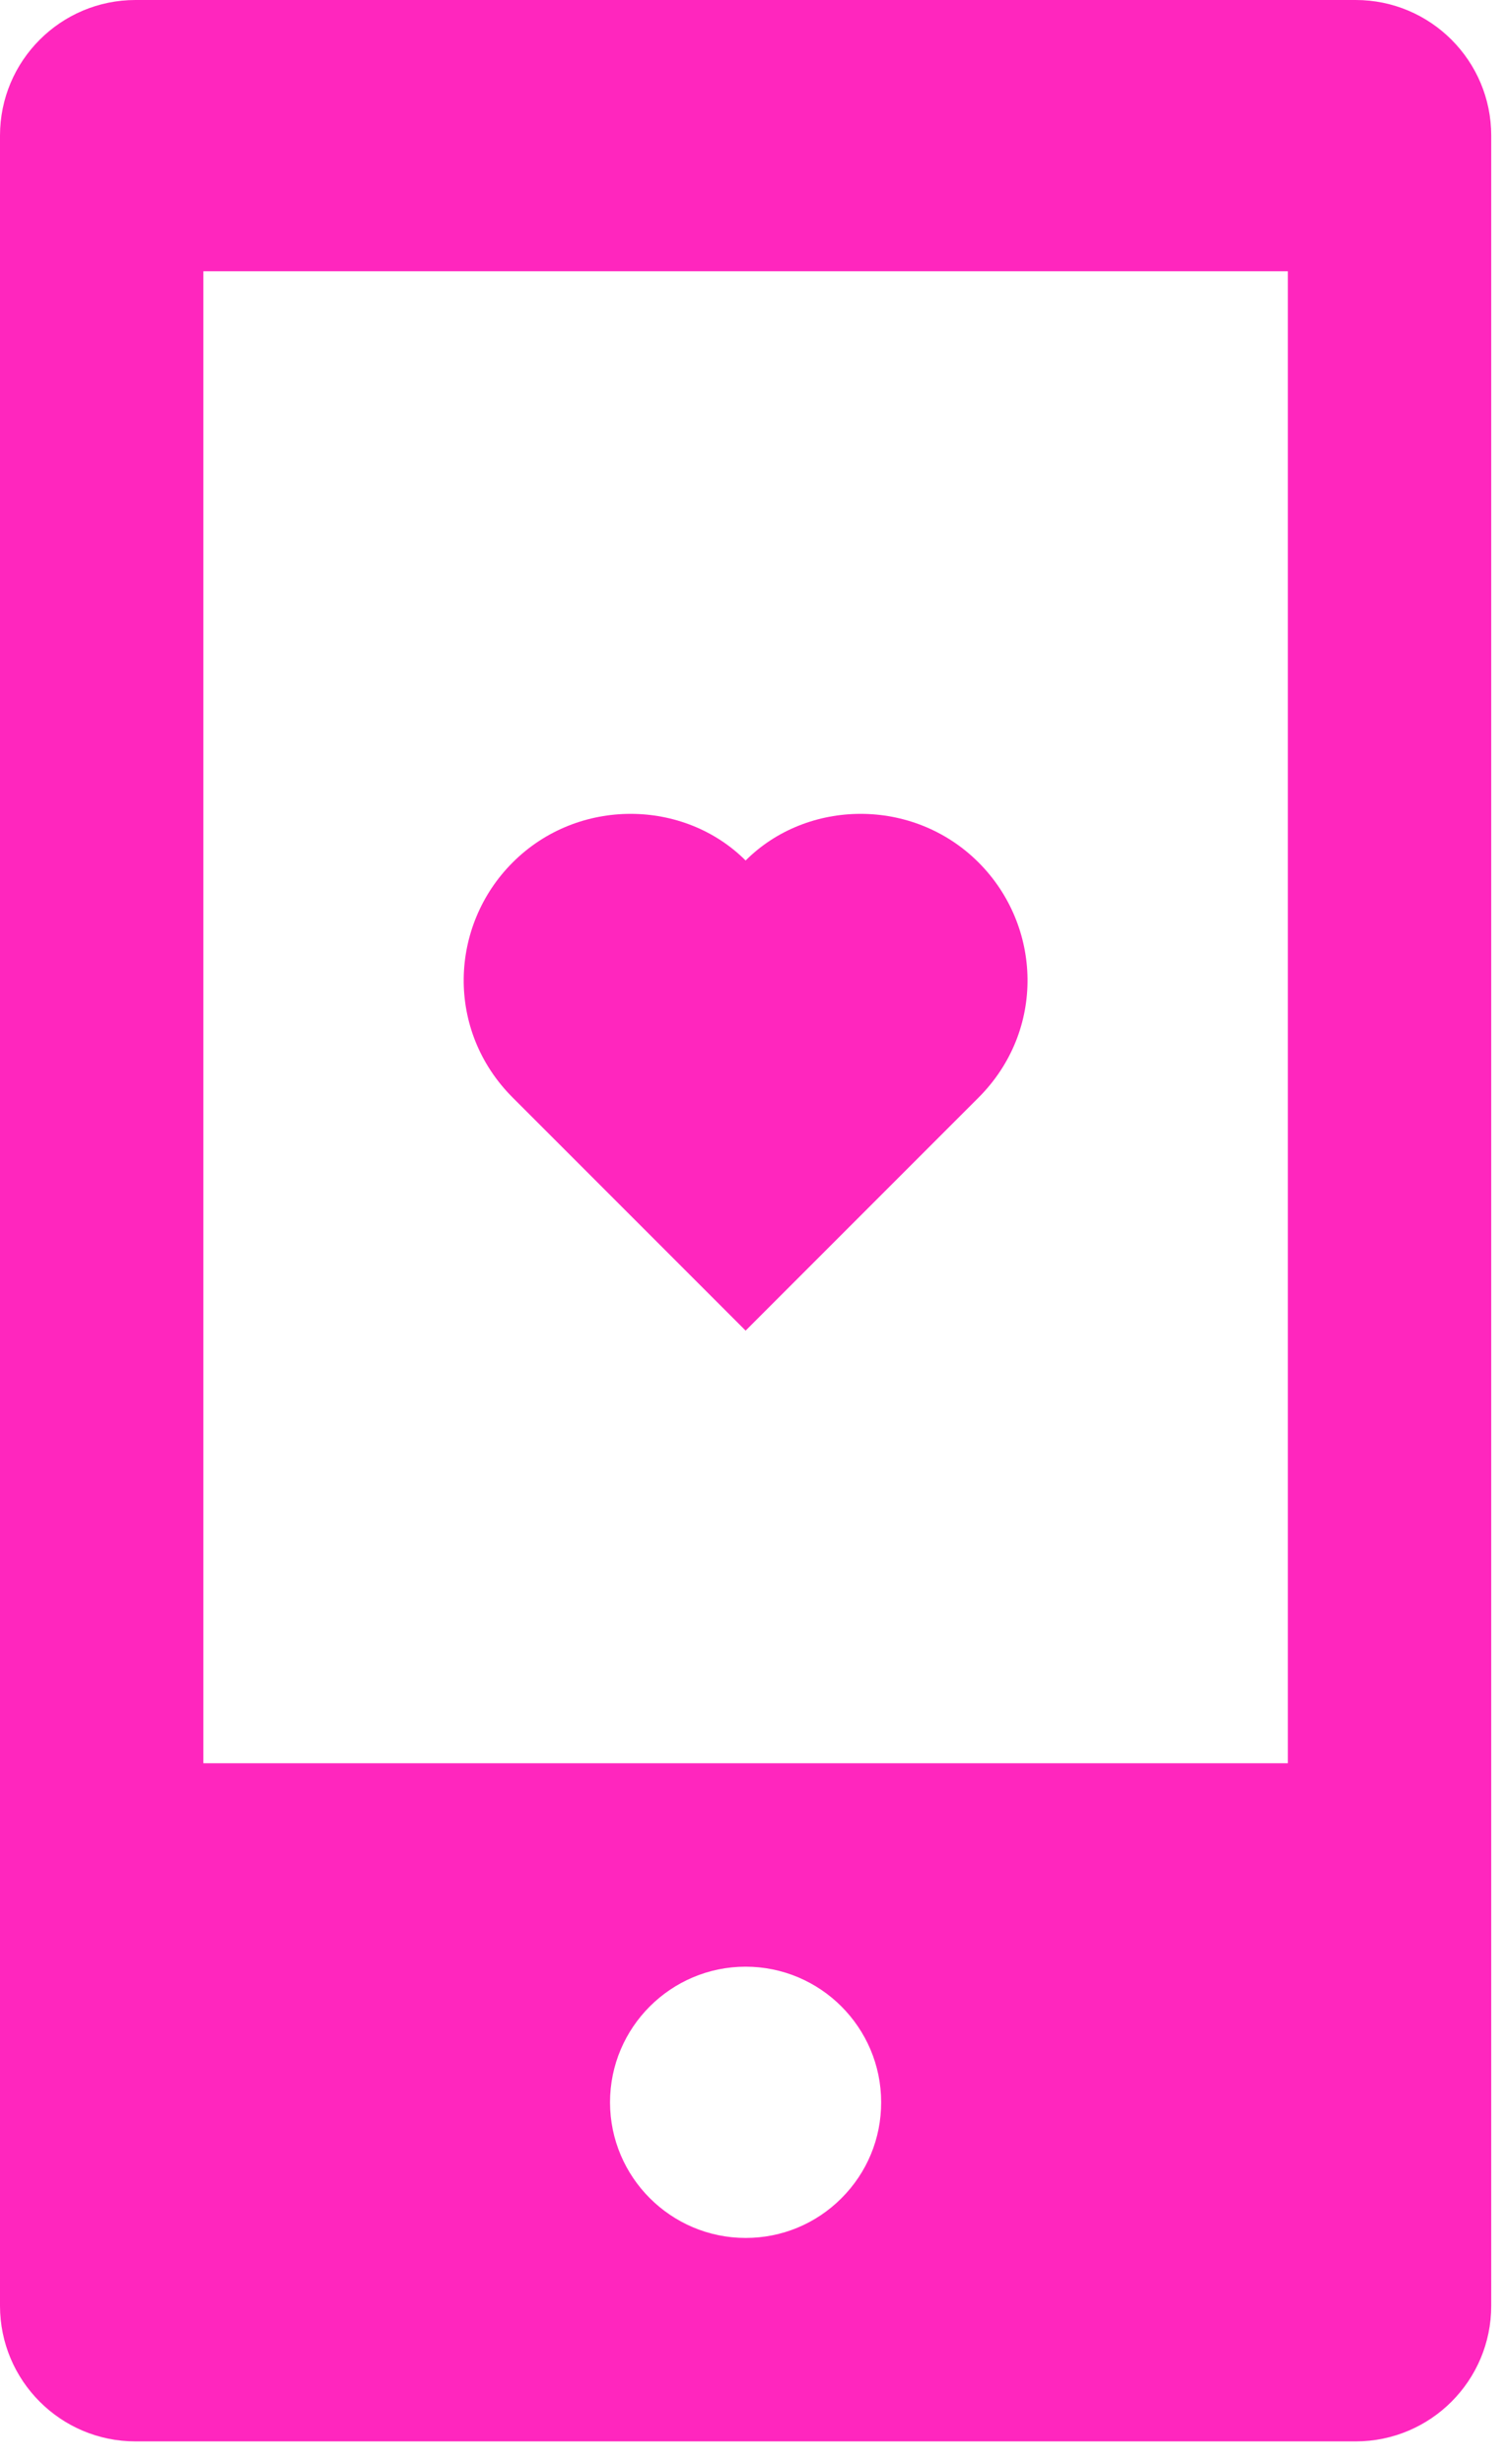 <svg width="33" height="54" viewBox="0 0 33 54" fill="none" xmlns="http://www.w3.org/2000/svg">
<path d="M29.725 0H2.972C1.331 0 0 1.331 0 2.972V50.533C0 52.175 1.331 53.506 2.972 53.506H29.725C31.367 53.506 32.698 52.175 32.698 50.533V2.972C32.698 1.331 31.367 0 29.725 0ZM18.451 48.176C17.889 48.738 17.143 49.047 16.349 49.047C14.71 49.046 13.376 47.713 13.376 46.074C13.376 44.435 14.71 43.102 16.349 43.102C17.988 43.102 19.321 44.435 19.321 46.074C19.322 46.868 19.012 47.615 18.451 48.176ZM28.239 38.643H4.459V5.945H28.239V38.643Z" fill="#FF26BE"/>
<path d="M21.457 18.902C20.021 17.466 17.697 17.511 16.349 18.859C15.001 17.511 12.677 17.466 11.241 18.902C9.851 20.292 9.769 22.582 11.241 24.054L16.349 29.162L21.457 24.054C22.929 22.582 22.847 20.292 21.457 18.902Z" fill="#FF26BE"/>
</svg>
